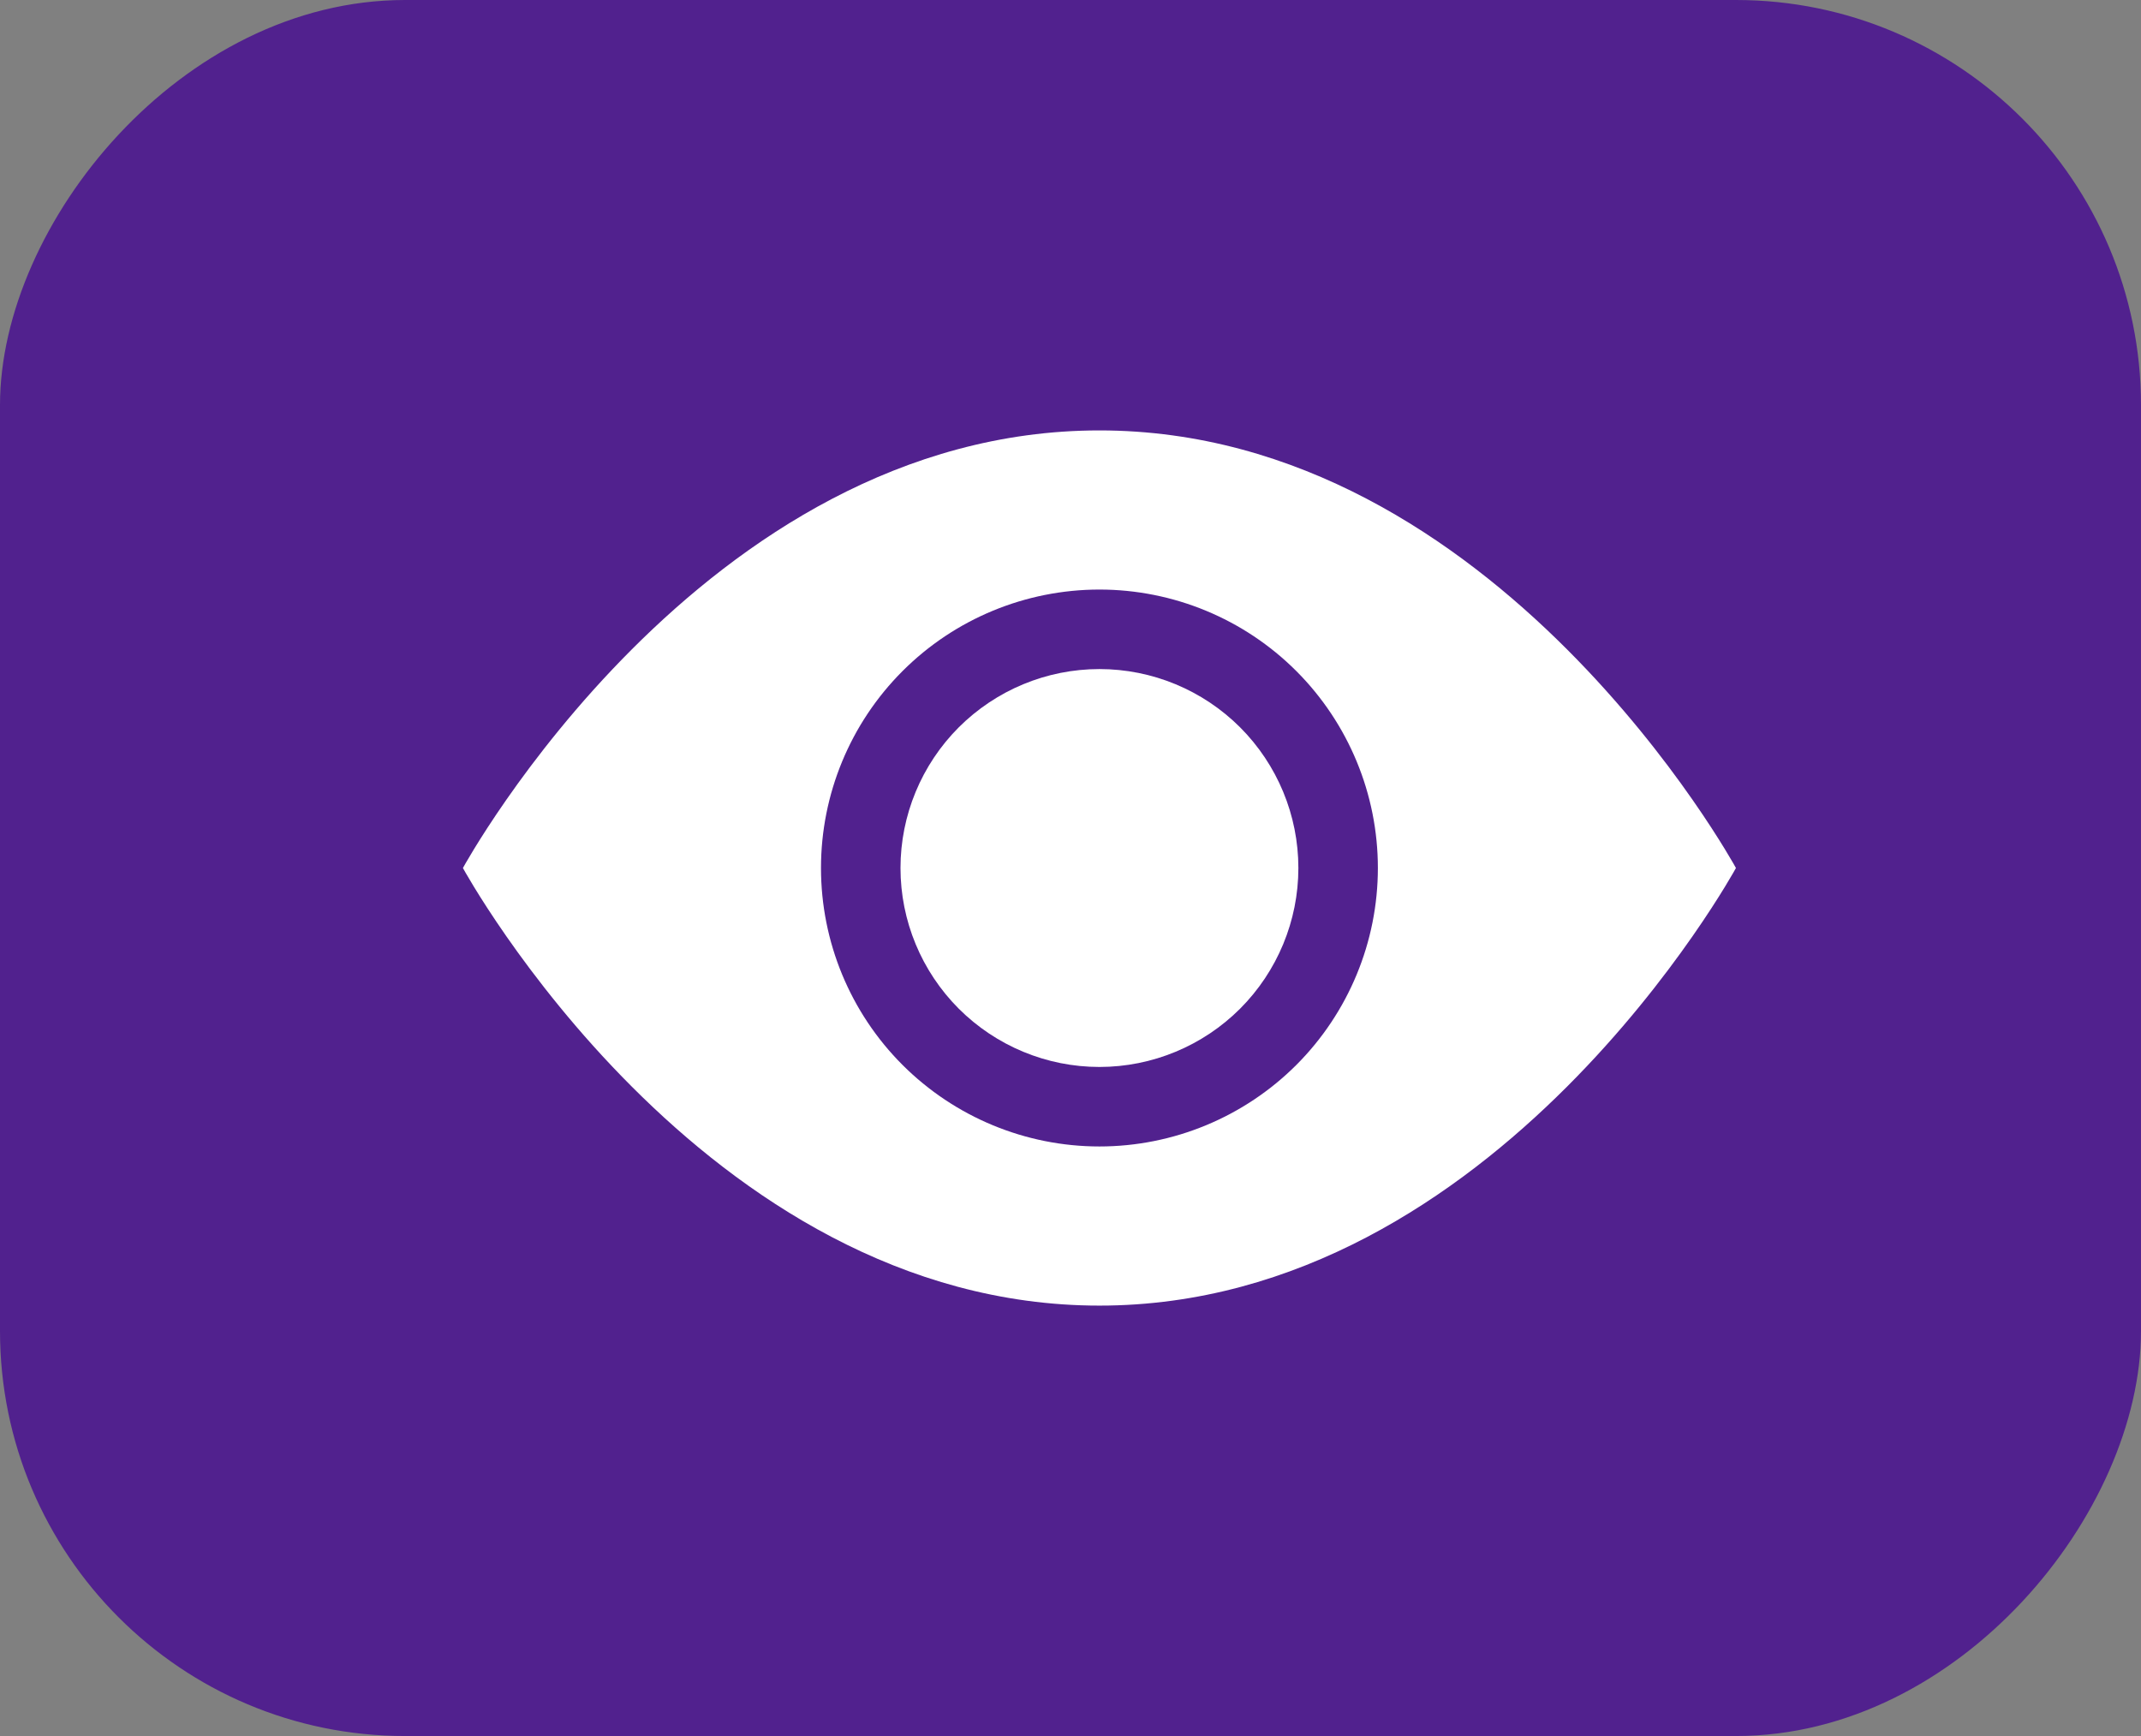 <svg width="37" height="30" viewBox="0 0 37 30" fill="none" xmlns="http://www.w3.org/2000/svg">
<rect x="0" y="0" width="37" height="30" fill="#808080" stroke="none"/>
<rect width="37" height="30" rx="7" transform="matrix(-1 0 0 1 37 0)" fill="#51218E"/>
<g clip-path="url(#clip0_1029_404)">
<path d="M22.438 15C22.438 15.912 22.075 16.786 21.431 17.431C20.786 18.075 19.912 18.438 19 18.438C18.088 18.438 17.214 18.075 16.569 17.431C15.925 16.786 15.562 15.912 15.562 15C15.562 14.088 15.925 13.214 16.569 12.569C17.214 11.925 18.088 11.562 19 11.562C19.912 11.562 20.786 11.925 21.431 12.569C22.075 13.214 22.438 14.088 22.438 15Z" fill="white"/>
<path d="M8 15C8 15 12.125 7.438 19 7.438C25.875 7.438 30 15 30 15C30 15 25.875 22.562 19 22.562C12.125 22.562 8 15 8 15ZM19 19.812C20.276 19.812 21.5 19.305 22.403 18.403C23.305 17.5 23.812 16.276 23.812 15C23.812 13.724 23.305 12.5 22.403 11.597C21.5 10.694 20.276 10.188 19 10.188C17.724 10.188 16.5 10.694 15.597 11.597C14.694 12.5 14.188 13.724 14.188 15C14.188 16.276 14.694 17.5 15.597 18.403C16.5 19.305 17.724 19.812 19 19.812Z" fill="white"/>
</g>
<defs>
<clipPath id="clip0_1029_404">
<rect width="22" height="22" fill="white" transform="translate(8 4)"/>
</clipPath>
</defs>
</svg>
